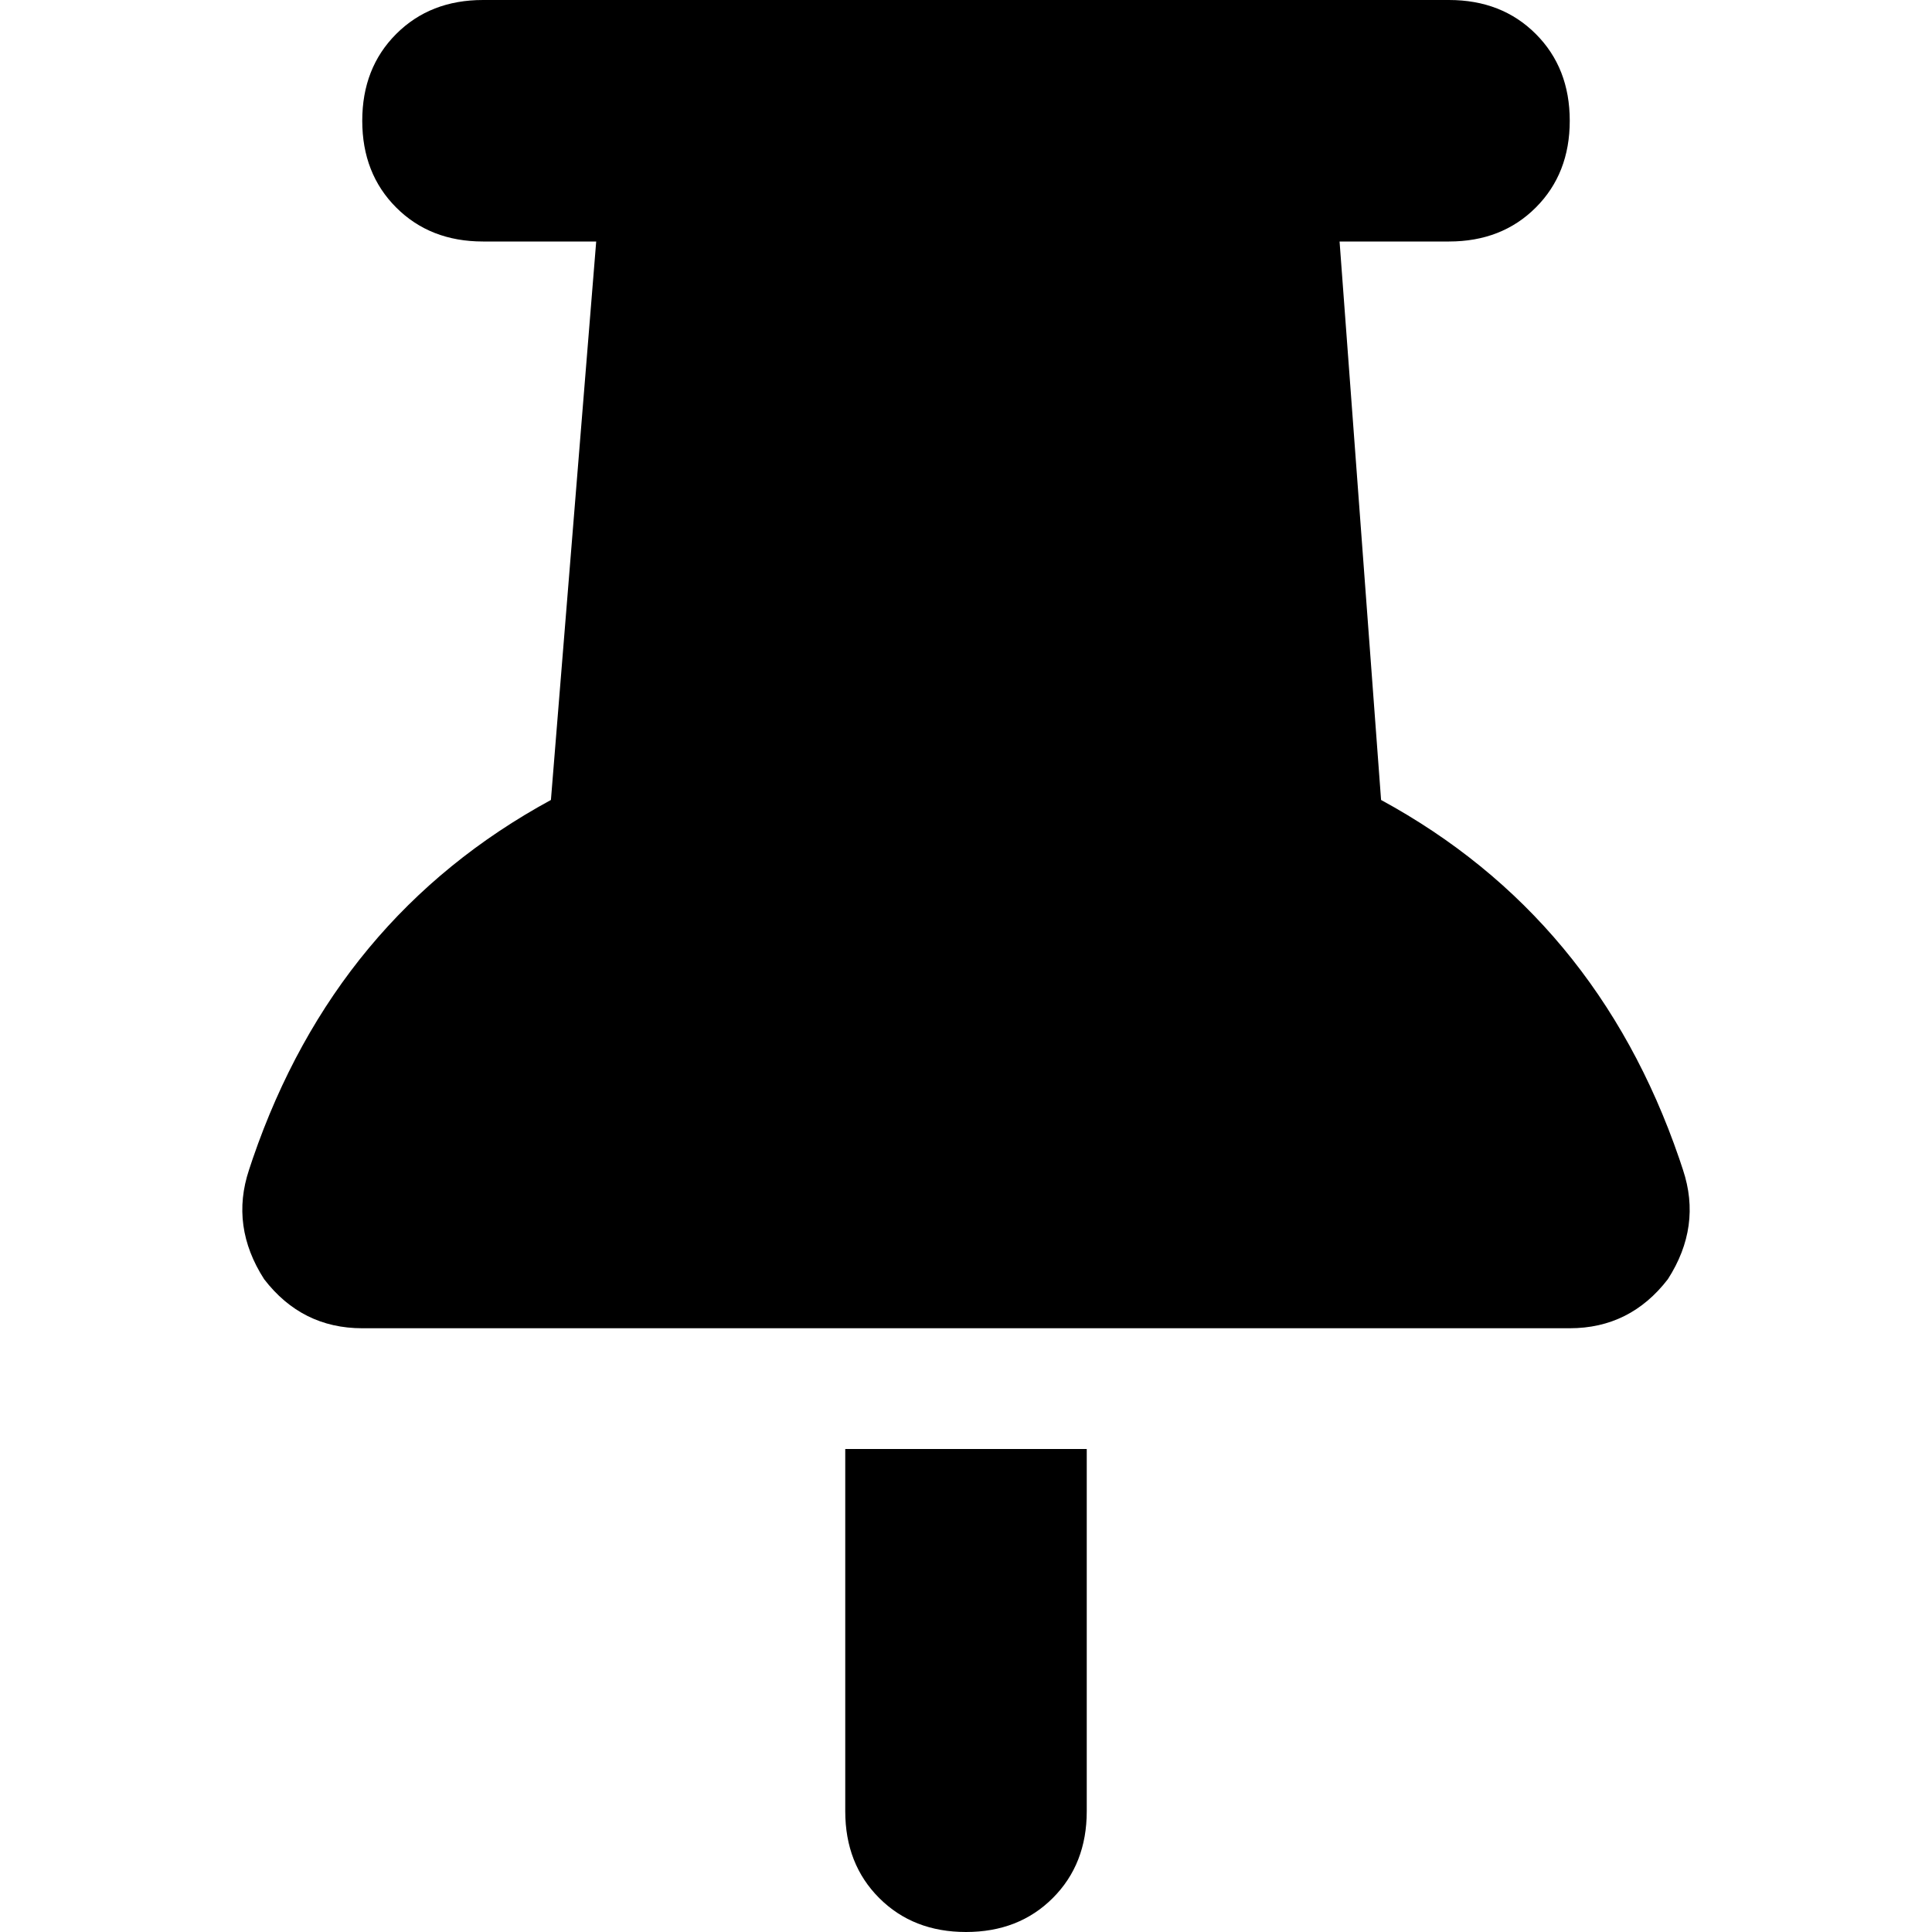 <svg xmlns="http://www.w3.org/2000/svg" viewBox="0 0 512 512">
  <path d="M 96 32 Q 96 18 105 9 L 105 9 L 105 9 Q 114 0 128 0 L 384 0 L 384 0 Q 398 0 407 9 Q 416 18 416 32 Q 416 46 407 55 Q 398 64 384 64 L 355 64 L 355 64 L 366 212 L 366 212 Q 423 243 445 307 L 446 310 L 446 310 Q 451 325 442 339 Q 432 352 416 352 L 96 352 L 96 352 Q 80 352 70 339 Q 61 325 66 310 L 67 307 L 67 307 Q 89 243 146 212 L 158 64 L 158 64 L 128 64 L 128 64 Q 114 64 105 55 Q 96 46 96 32 L 96 32 Z M 224 384 L 288 384 L 224 384 L 288 384 L 288 480 L 288 480 Q 288 494 279 503 Q 270 512 256 512 Q 242 512 233 503 Q 224 494 224 480 L 224 384 L 224 384 Z" />
</svg>